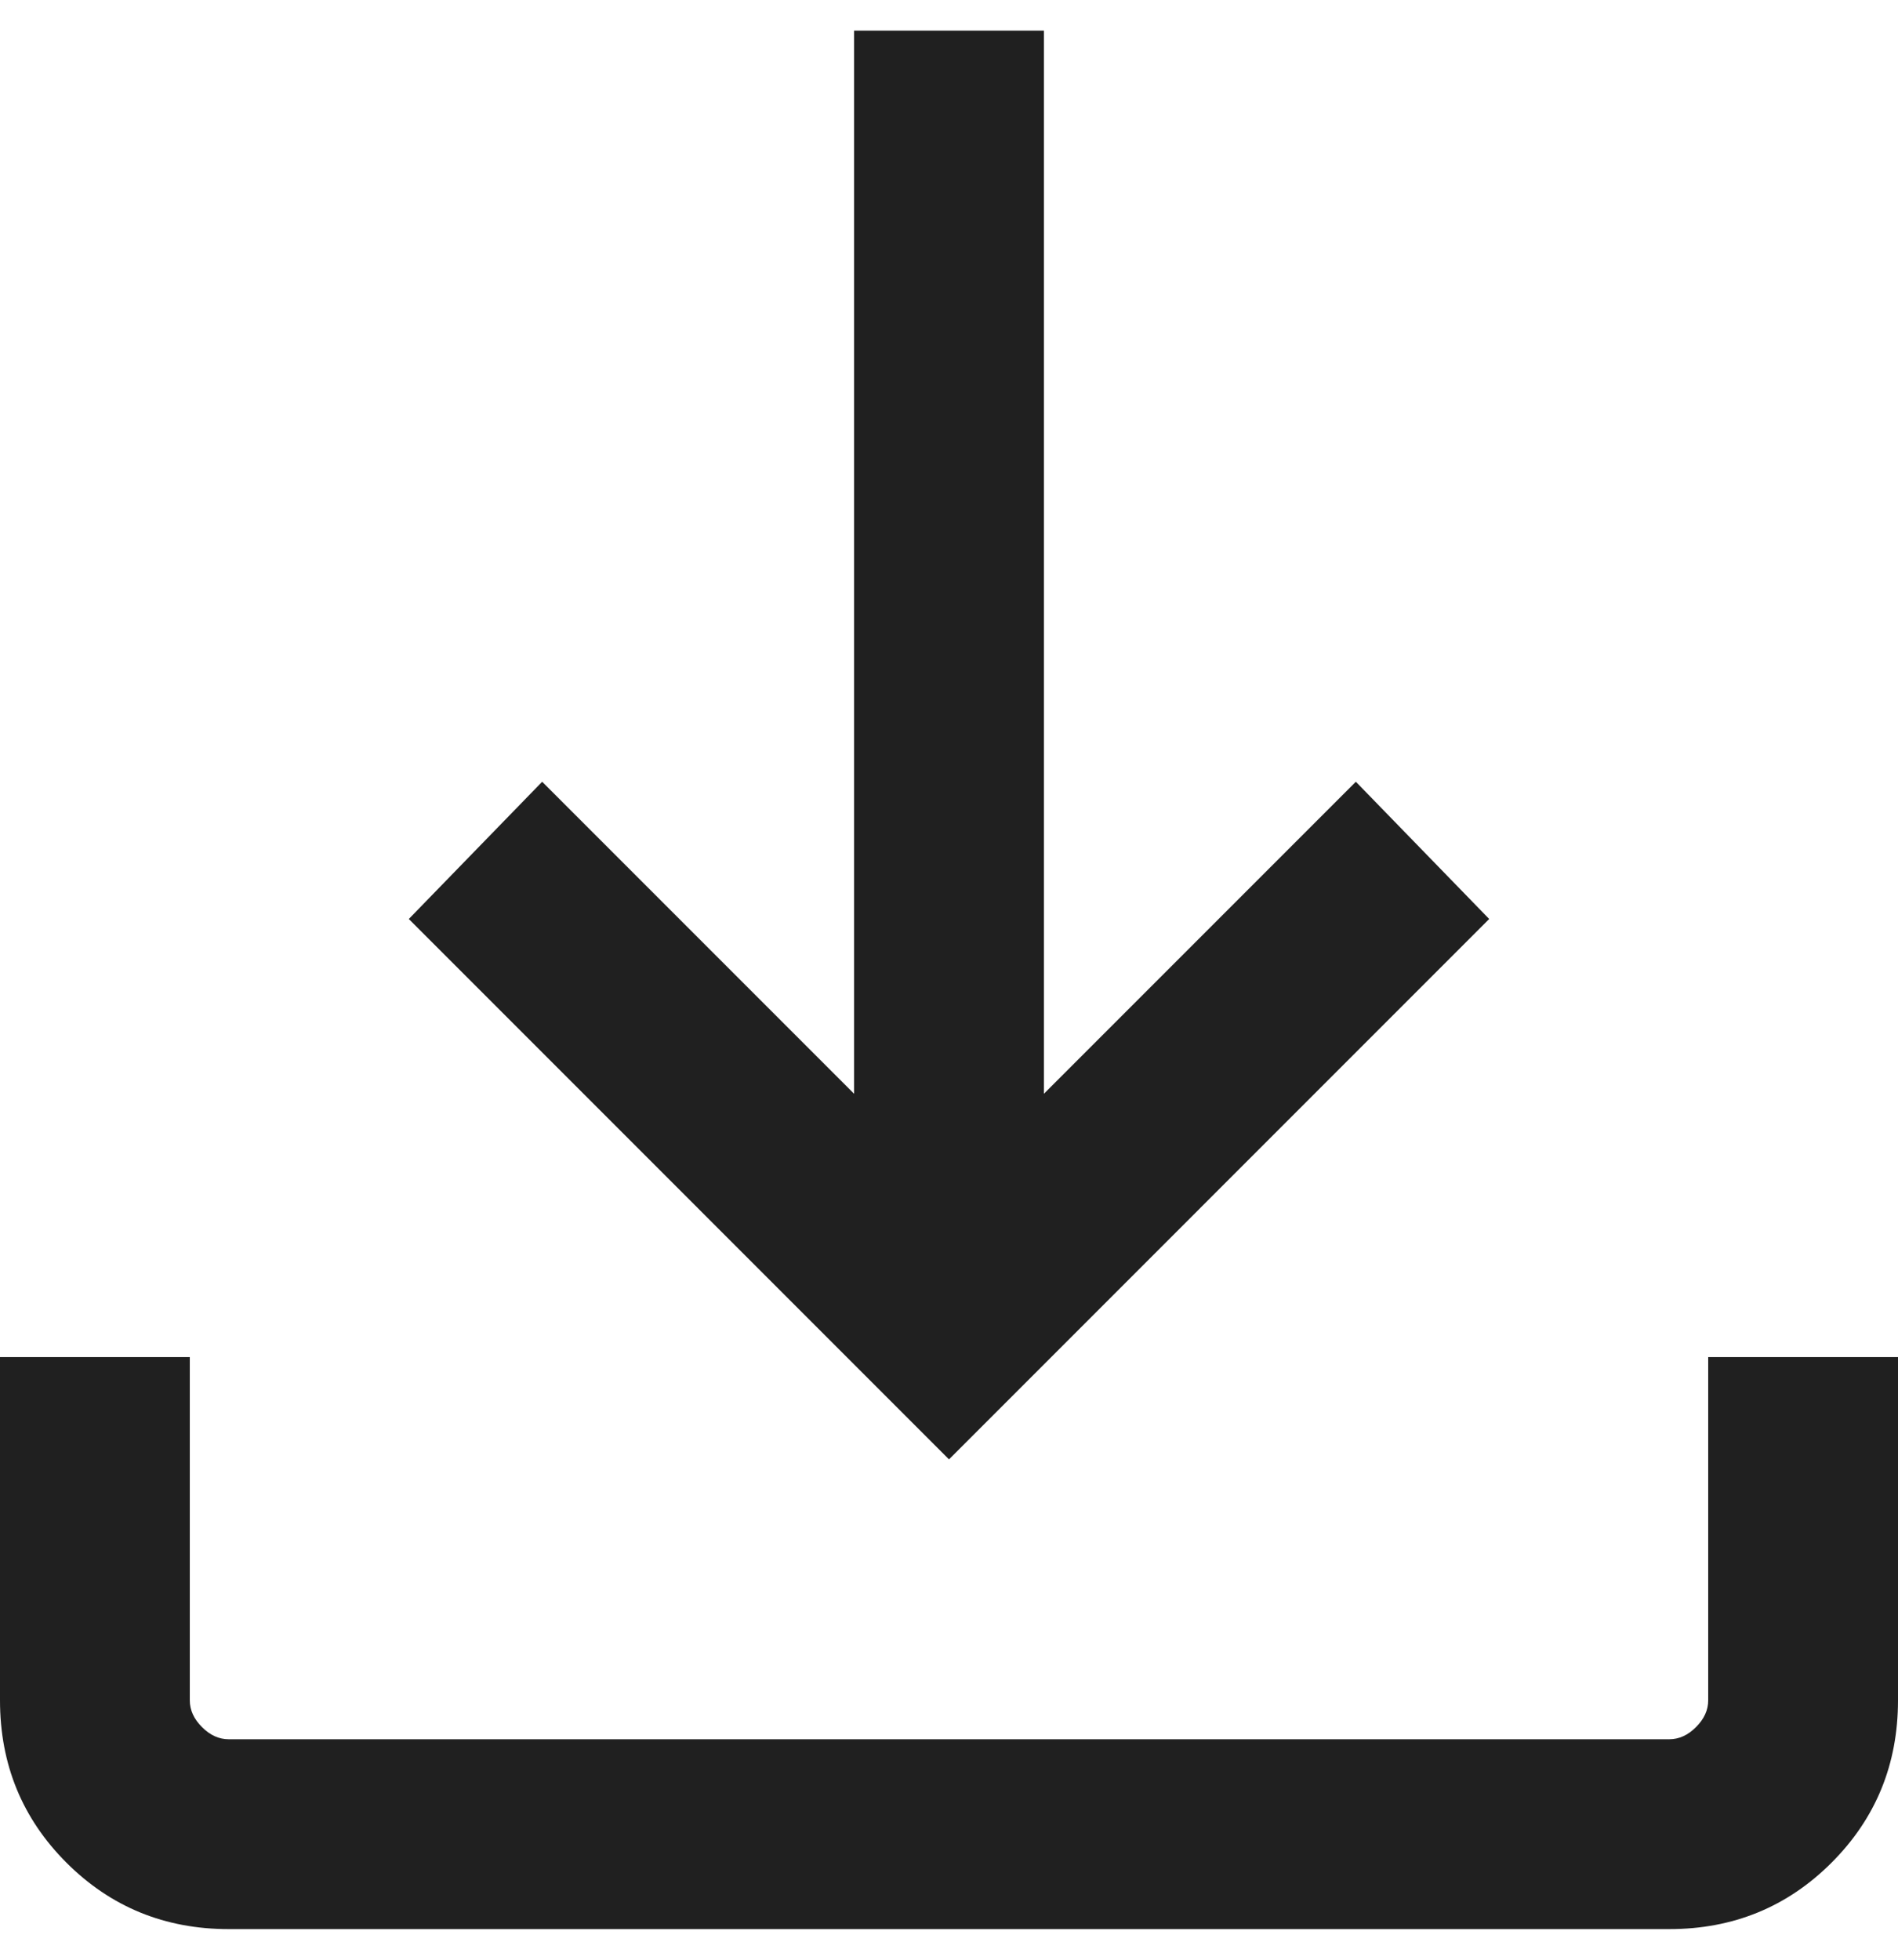 <svg width="31" height="32" viewBox="0 0 31 32" fill="none" xmlns="http://www.w3.org/2000/svg">
<path d="M15.5 23.83L6.677 15.006L8.855 12.765L13.95 17.86V0.5H17.05V17.86L22.145 12.765L24.323 15.006L15.5 23.83ZM3.736 31.5C2.692 31.5 1.808 31.138 1.085 30.415C0.362 29.692 0 28.808 0 27.764V22.16H3.1V27.764C3.1 27.923 3.166 28.069 3.299 28.201C3.431 28.334 3.577 28.4 3.736 28.4H27.264C27.423 28.4 27.569 28.334 27.701 28.201C27.834 28.069 27.9 27.923 27.9 27.764V22.16H31V27.764C31 28.808 30.638 29.692 29.915 30.415C29.192 31.138 28.308 31.5 27.264 31.5H3.736Z" fill="#202020"/>
</svg>
